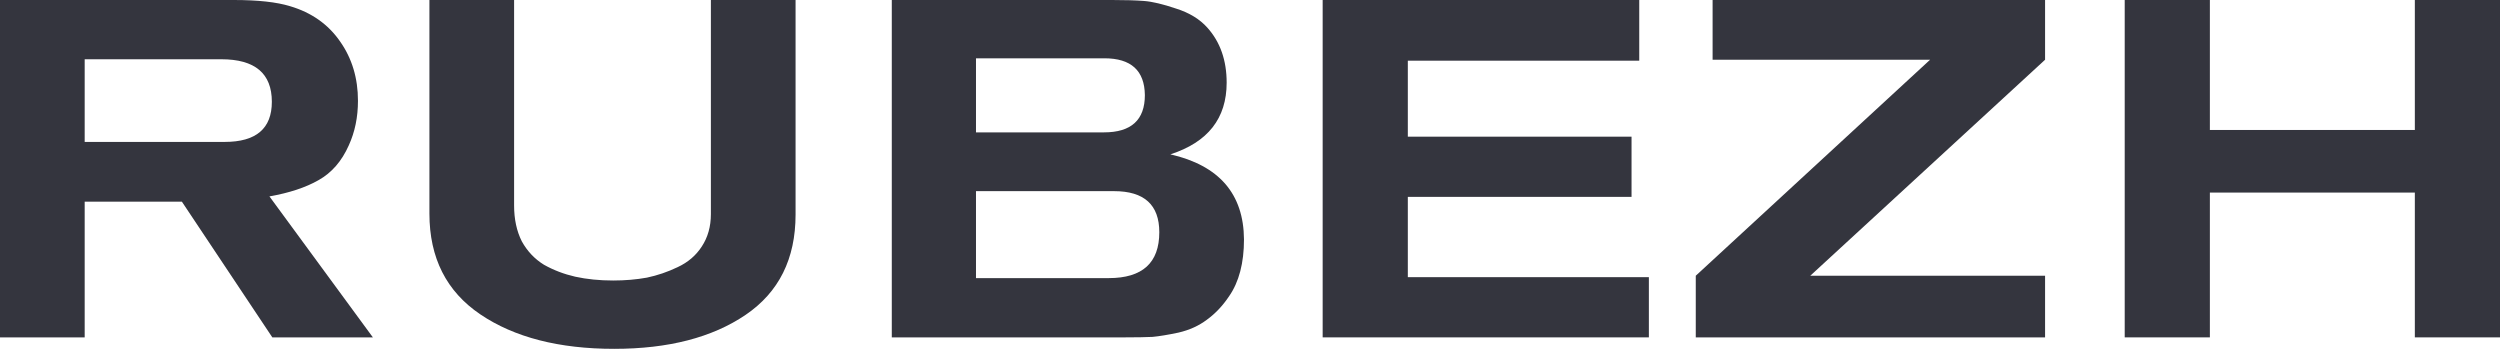<svg width="172" height="24" viewBox="0 0 172 24" fill="none" xmlns="http://www.w3.org/2000/svg">
<path d="M25.654 23.211H18.736L12.513 13.874H5.826V23.211H0V0H16.088C17.743 0 19.034 0.142 19.961 0.427C21.439 0.866 22.587 1.677 23.403 2.86C24.22 4.022 24.628 5.381 24.628 6.937C24.628 8.055 24.419 9.074 23.999 9.995C23.514 11.09 22.819 11.89 21.914 12.395C21.031 12.899 19.906 13.271 18.537 13.512L25.654 23.211ZM5.826 4.077V9.764H15.459C17.622 9.764 18.703 8.844 18.703 7.003C18.703 5.052 17.544 4.077 15.227 4.077H5.826Z" fill="#34353E"/>
<path d="M29.544 0H35.37V14.137C35.37 15.079 35.547 15.901 35.9 16.603C36.275 17.282 36.783 17.819 37.423 18.214C38.085 18.586 38.802 18.86 39.574 19.036C40.369 19.211 41.24 19.299 42.189 19.299C43.006 19.299 43.778 19.233 44.507 19.101C45.235 18.948 45.941 18.707 46.625 18.378C47.331 18.049 47.883 17.578 48.28 16.964C48.7 16.329 48.909 15.584 48.909 14.729V0H54.735V14.762C54.735 17.808 53.588 20.11 51.292 21.666C48.997 23.222 45.985 24 42.255 24C38.46 24 35.392 23.211 33.053 21.633C30.714 20.055 29.544 17.742 29.544 14.696V0Z" fill="#34353E"/>
<path d="M61.355 0H76.516C77.399 0 78.127 0.022 78.701 0.066C79.275 0.11 80.014 0.285 80.919 0.592C81.823 0.877 82.541 1.315 83.07 1.907C83.953 2.893 84.394 4.153 84.394 5.688C84.394 8.142 83.103 9.786 80.521 10.619C83.876 11.386 85.564 13.337 85.586 16.471C85.586 18.093 85.244 19.397 84.56 20.384C84.119 21.041 83.611 21.578 83.037 21.994C82.486 22.411 81.835 22.707 81.084 22.882C80.356 23.036 79.76 23.134 79.297 23.178C78.833 23.2 78.204 23.211 77.41 23.211H61.355V0ZM67.148 9.107H75.953C77.829 9.107 78.767 8.252 78.767 6.542C78.745 4.855 77.818 4.011 75.986 4.011H67.148V9.107ZM67.148 19.134H76.284C78.602 19.134 79.76 18.082 79.76 15.978C79.76 14.093 78.723 13.151 76.648 13.151H67.148V19.134Z" fill="#34353E"/>
<path d="M113.442 23.211H90.999V0H112.78V4.175H96.858V9.403H112.25V13.545H96.858V19.069H113.442V23.211Z" fill="#34353E"/>
<path d="M140.701 23.211H116.669V18.97L132.79 4.11H117.827V0H140.701V4.11L124.547 18.97H140.701V23.211Z" fill="#34353E"/>
<path d="M172 23.211H166.141V13.249H152.039V23.211H146.18V0H152.039V8.942H166.141V0H172V23.211Z" fill="#34353E"/>
</svg>

